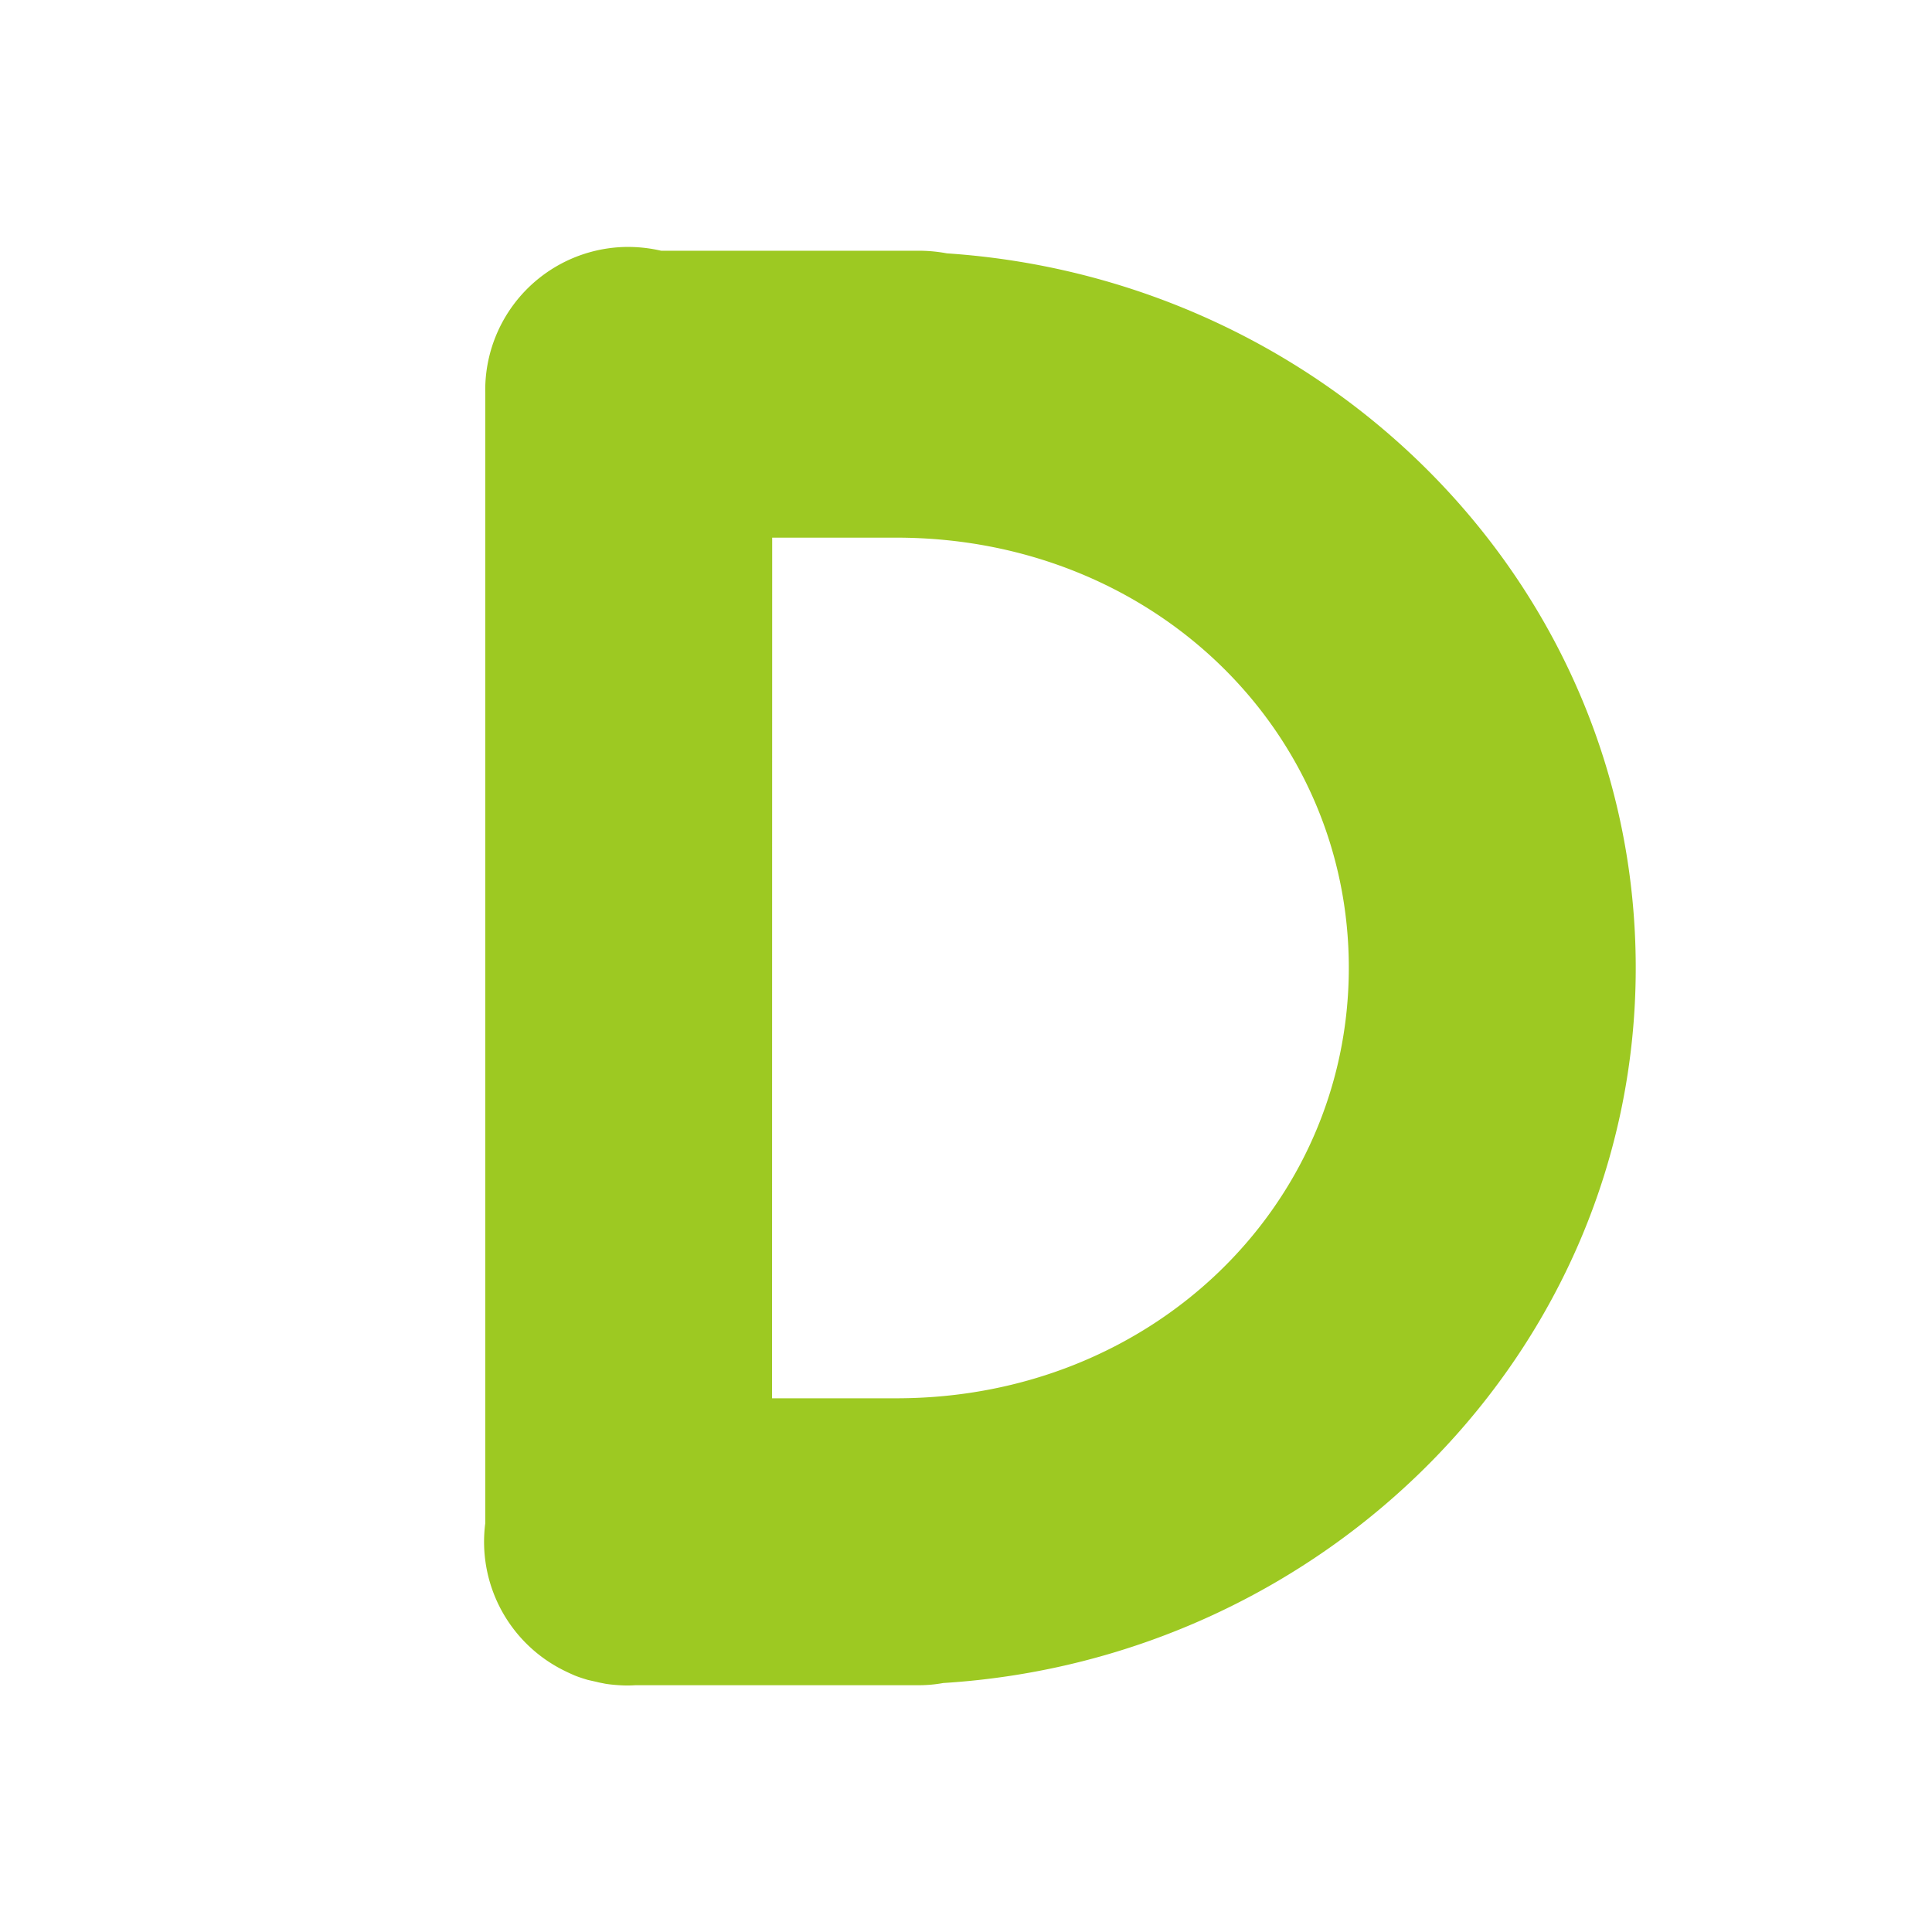 <svg id="svg5529" xmlns="http://www.w3.org/2000/svg" viewBox="0 0 132.38 132.38"><defs><style>.cls-1{fill:#9dc922;fill-rule:evenodd;}</style></defs><g id="layer1"><path id="path5108" class="cls-1" d="M42.91,16.92a9.81,9.81,0,0,0-9.66,10h0v77.46a9.84,9.84,0,0,0,5.23,10c.29.15.59.29.89.42h0c.3.12.61.22.92.31l.58.13c.18.05.37.08.56.12s.65.09,1,.11a8.35,8.35,0,0,0,1.12,0H62.8a9.42,9.42,0,0,0,1.83-.15c26.22-1.63,47.45-22.81,47.45-49S91,19.1,64.88,17.36A10.42,10.42,0,0,0,63,17.18H45.3A10.12,10.12,0,0,0,42.91,16.92Zm10,19.92h8.51c17.54,0,31,13.16,31,29.47s-13.47,29.5-31,29.5H52.9Z"/></g></svg>